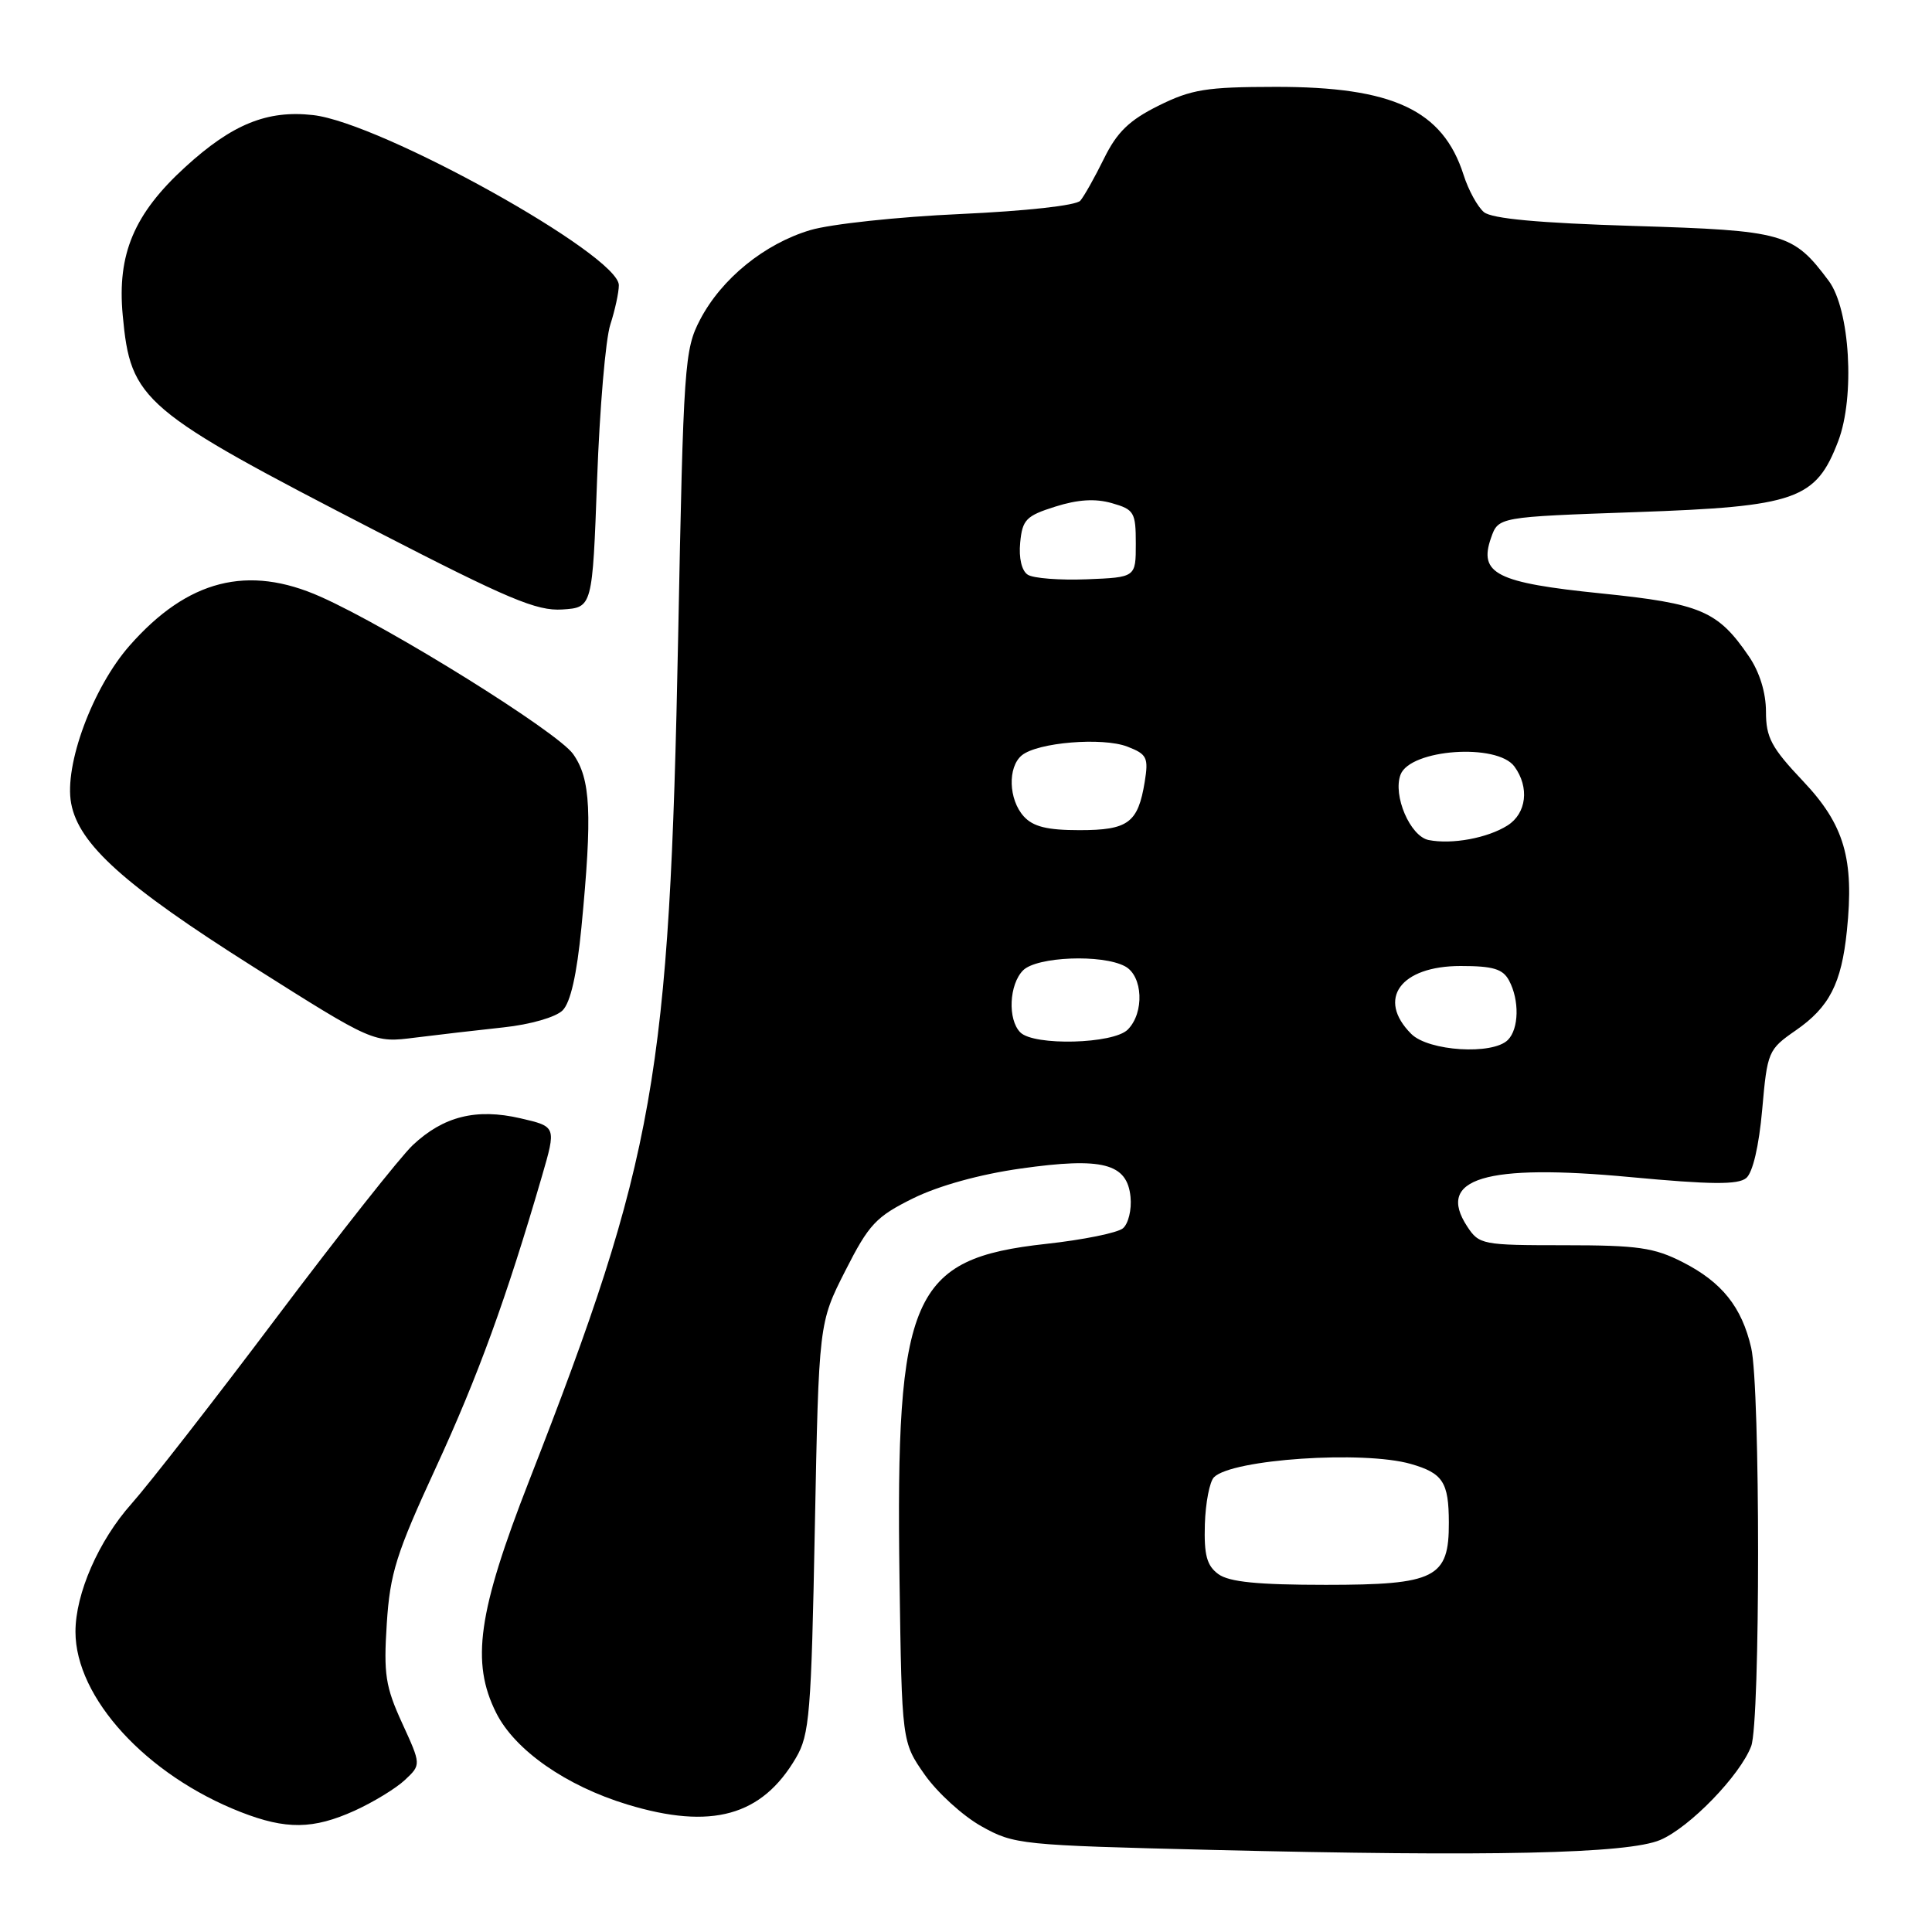 <?xml version="1.0" encoding="UTF-8" standalone="no"?>
<!DOCTYPE svg PUBLIC "-//W3C//DTD SVG 1.1//EN" "http://www.w3.org/Graphics/SVG/1.1/DTD/svg11.dtd" >
<svg xmlns="http://www.w3.org/2000/svg" xmlns:xlink="http://www.w3.org/1999/xlink" version="1.1" viewBox="0 0 256 256">
 <g >
 <path fill="currentColor"
d=" M 220.00 243.80 C 223.90 242.14 230.57 235.25 232.04 231.38 C 233.26 228.19 233.26 183.81 232.04 178.58 C 230.79 173.18 228.17 169.90 222.98 167.25 C 219.18 165.31 217.02 165.00 207.31 165.00 C 196.41 165.00 195.99 164.92 194.41 162.51 C 190.24 156.15 196.80 154.16 216.02 155.97 C 226.72 156.97 230.29 157.00 231.38 156.10 C 232.25 155.38 233.07 151.87 233.50 147.03 C 234.18 139.33 234.29 139.07 237.95 136.53 C 242.40 133.45 244.00 130.33 244.72 123.35 C 245.71 113.82 244.39 109.29 238.92 103.51 C 234.71 99.06 234.00 97.73 234.00 94.30 C 234.00 91.79 233.16 89.06 231.75 86.99 C 227.63 80.94 225.39 79.98 212.16 78.63 C 198.28 77.22 195.90 76.02 197.57 71.27 C 198.54 68.50 198.54 68.50 216.72 67.86 C 238.02 67.12 240.61 66.21 243.57 58.46 C 245.82 52.57 245.13 41.00 242.32 37.22 C 237.58 30.87 236.43 30.55 216.51 29.94 C 203.88 29.55 197.69 28.98 196.63 28.11 C 195.79 27.41 194.57 25.19 193.93 23.17 C 191.18 14.58 184.57 11.49 169.00 11.51 C 159.83 11.52 157.87 11.84 153.50 14.01 C 149.62 15.94 148.01 17.51 146.29 21.00 C 145.07 23.48 143.66 25.99 143.15 26.59 C 142.61 27.23 135.98 27.96 127.23 28.36 C 118.99 28.73 110.05 29.69 107.37 30.49 C 101.30 32.30 95.61 36.92 92.77 42.35 C 90.70 46.31 90.56 48.21 89.86 84.34 C 88.71 142.72 86.83 153.39 70.12 196.19 C 63.32 213.61 62.38 220.27 65.75 226.97 C 68.24 231.92 75.01 236.64 83.14 239.11 C 94.27 242.49 100.96 240.64 105.47 232.92 C 107.27 229.86 107.50 227.06 107.97 202.42 C 108.50 175.30 108.50 175.30 112.00 168.40 C 115.14 162.21 116.07 161.22 121.00 158.78 C 124.40 157.11 129.84 155.60 135.24 154.84 C 146.10 153.30 149.36 154.15 149.80 158.60 C 149.97 160.29 149.51 162.16 148.79 162.76 C 148.07 163.36 143.49 164.29 138.62 164.82 C 120.75 166.78 118.66 171.58 119.19 209.28 C 119.50 230.83 119.50 230.83 122.54 235.17 C 124.22 237.55 127.59 240.62 130.04 241.99 C 134.38 244.42 135.22 244.50 160.50 245.12 C 197.65 246.03 215.72 245.63 220.00 243.80 Z  M 47.00 239.92 C 49.48 238.79 52.47 236.97 53.66 235.85 C 55.81 233.83 55.81 233.83 53.28 228.31 C 51.07 223.48 50.82 221.82 51.25 215.14 C 51.68 208.46 52.50 205.86 57.74 194.50 C 63.33 182.38 67.11 172.00 71.80 155.89 C 73.72 149.28 73.72 149.28 68.96 148.18 C 63.11 146.83 58.77 147.91 54.70 151.73 C 53.08 153.25 44.98 163.50 36.70 174.50 C 28.43 185.50 19.75 196.64 17.42 199.26 C 13.07 204.14 10.00 211.16 10.00 216.21 C 10.00 224.96 19.40 235.22 31.91 240.11 C 37.90 242.45 41.50 242.41 47.00 239.92 Z  M 66.74 136.13 C 70.29 135.75 73.65 134.78 74.55 133.88 C 75.60 132.83 76.43 129.14 77.04 122.90 C 78.50 107.77 78.28 103.20 75.93 99.90 C 73.83 96.96 51.74 83.19 42.50 79.08 C 32.85 74.77 24.86 76.81 17.18 85.54 C 12.29 91.09 8.47 101.39 9.43 106.46 C 10.44 111.88 16.51 117.33 33.50 128.07 C 49.50 138.19 49.50 138.19 55.00 137.49 C 58.02 137.11 63.31 136.50 66.74 136.13 Z  M 79.12 63.50 C 79.46 54.15 80.24 44.93 80.87 43.01 C 81.49 41.09 82.00 38.74 82.00 37.79 C 82.00 33.79 50.49 16.26 41.49 15.25 C 35.41 14.56 30.77 16.45 24.56 22.12 C 17.76 28.33 15.51 33.67 16.26 41.76 C 17.31 53.12 18.72 54.32 50.00 70.45 C 67.33 79.38 71.12 80.98 74.50 80.76 C 78.50 80.50 78.50 80.50 79.12 63.50 Z  M 161.44 208.58 C 159.91 207.46 159.53 206.07 159.65 201.97 C 159.74 199.12 160.28 196.32 160.86 195.74 C 163.25 193.35 180.65 192.18 186.94 193.98 C 191.19 195.20 191.97 196.39 191.98 201.75 C 192.01 209.09 190.21 210.00 175.69 210.00 C 166.63 210.00 162.87 209.62 161.44 208.58 Z  M 187.00 137.00 C 182.38 132.38 185.56 128.00 193.54 128.00 C 197.85 128.00 199.14 128.39 199.96 129.93 C 201.35 132.53 201.27 136.33 199.80 137.80 C 197.78 139.82 189.29 139.29 187.00 137.00 Z  M 135.20 136.80 C 133.50 135.10 133.71 130.43 135.57 128.57 C 137.39 126.76 146.03 126.41 149.07 128.04 C 151.45 129.31 151.66 134.20 149.43 136.43 C 147.52 138.34 137.01 138.61 135.20 136.80 Z  M 189.31 111.31 C 186.86 110.83 184.53 105.40 185.58 102.64 C 186.88 99.26 198.38 98.44 200.67 101.57 C 202.68 104.32 202.28 107.78 199.75 109.38 C 197.11 111.05 192.40 111.92 189.31 111.31 Z  M 135.65 108.17 C 133.64 105.94 133.50 101.66 135.39 100.09 C 137.47 98.37 146.08 97.66 149.38 98.93 C 151.99 99.94 152.20 100.38 151.68 103.61 C 150.79 109.04 149.49 110.00 143.03 110.00 C 138.76 110.00 136.89 109.54 135.65 108.17 Z  M 136.18 76.15 C 135.38 75.64 134.98 73.93 135.18 71.90 C 135.47 68.86 135.96 68.35 139.83 67.13 C 142.83 66.18 145.14 66.04 147.33 66.67 C 150.28 67.51 150.50 67.88 150.50 72.04 C 150.50 76.50 150.50 76.50 144.00 76.76 C 140.43 76.90 136.90 76.63 136.18 76.15 Z "/>
</g>
</svg>